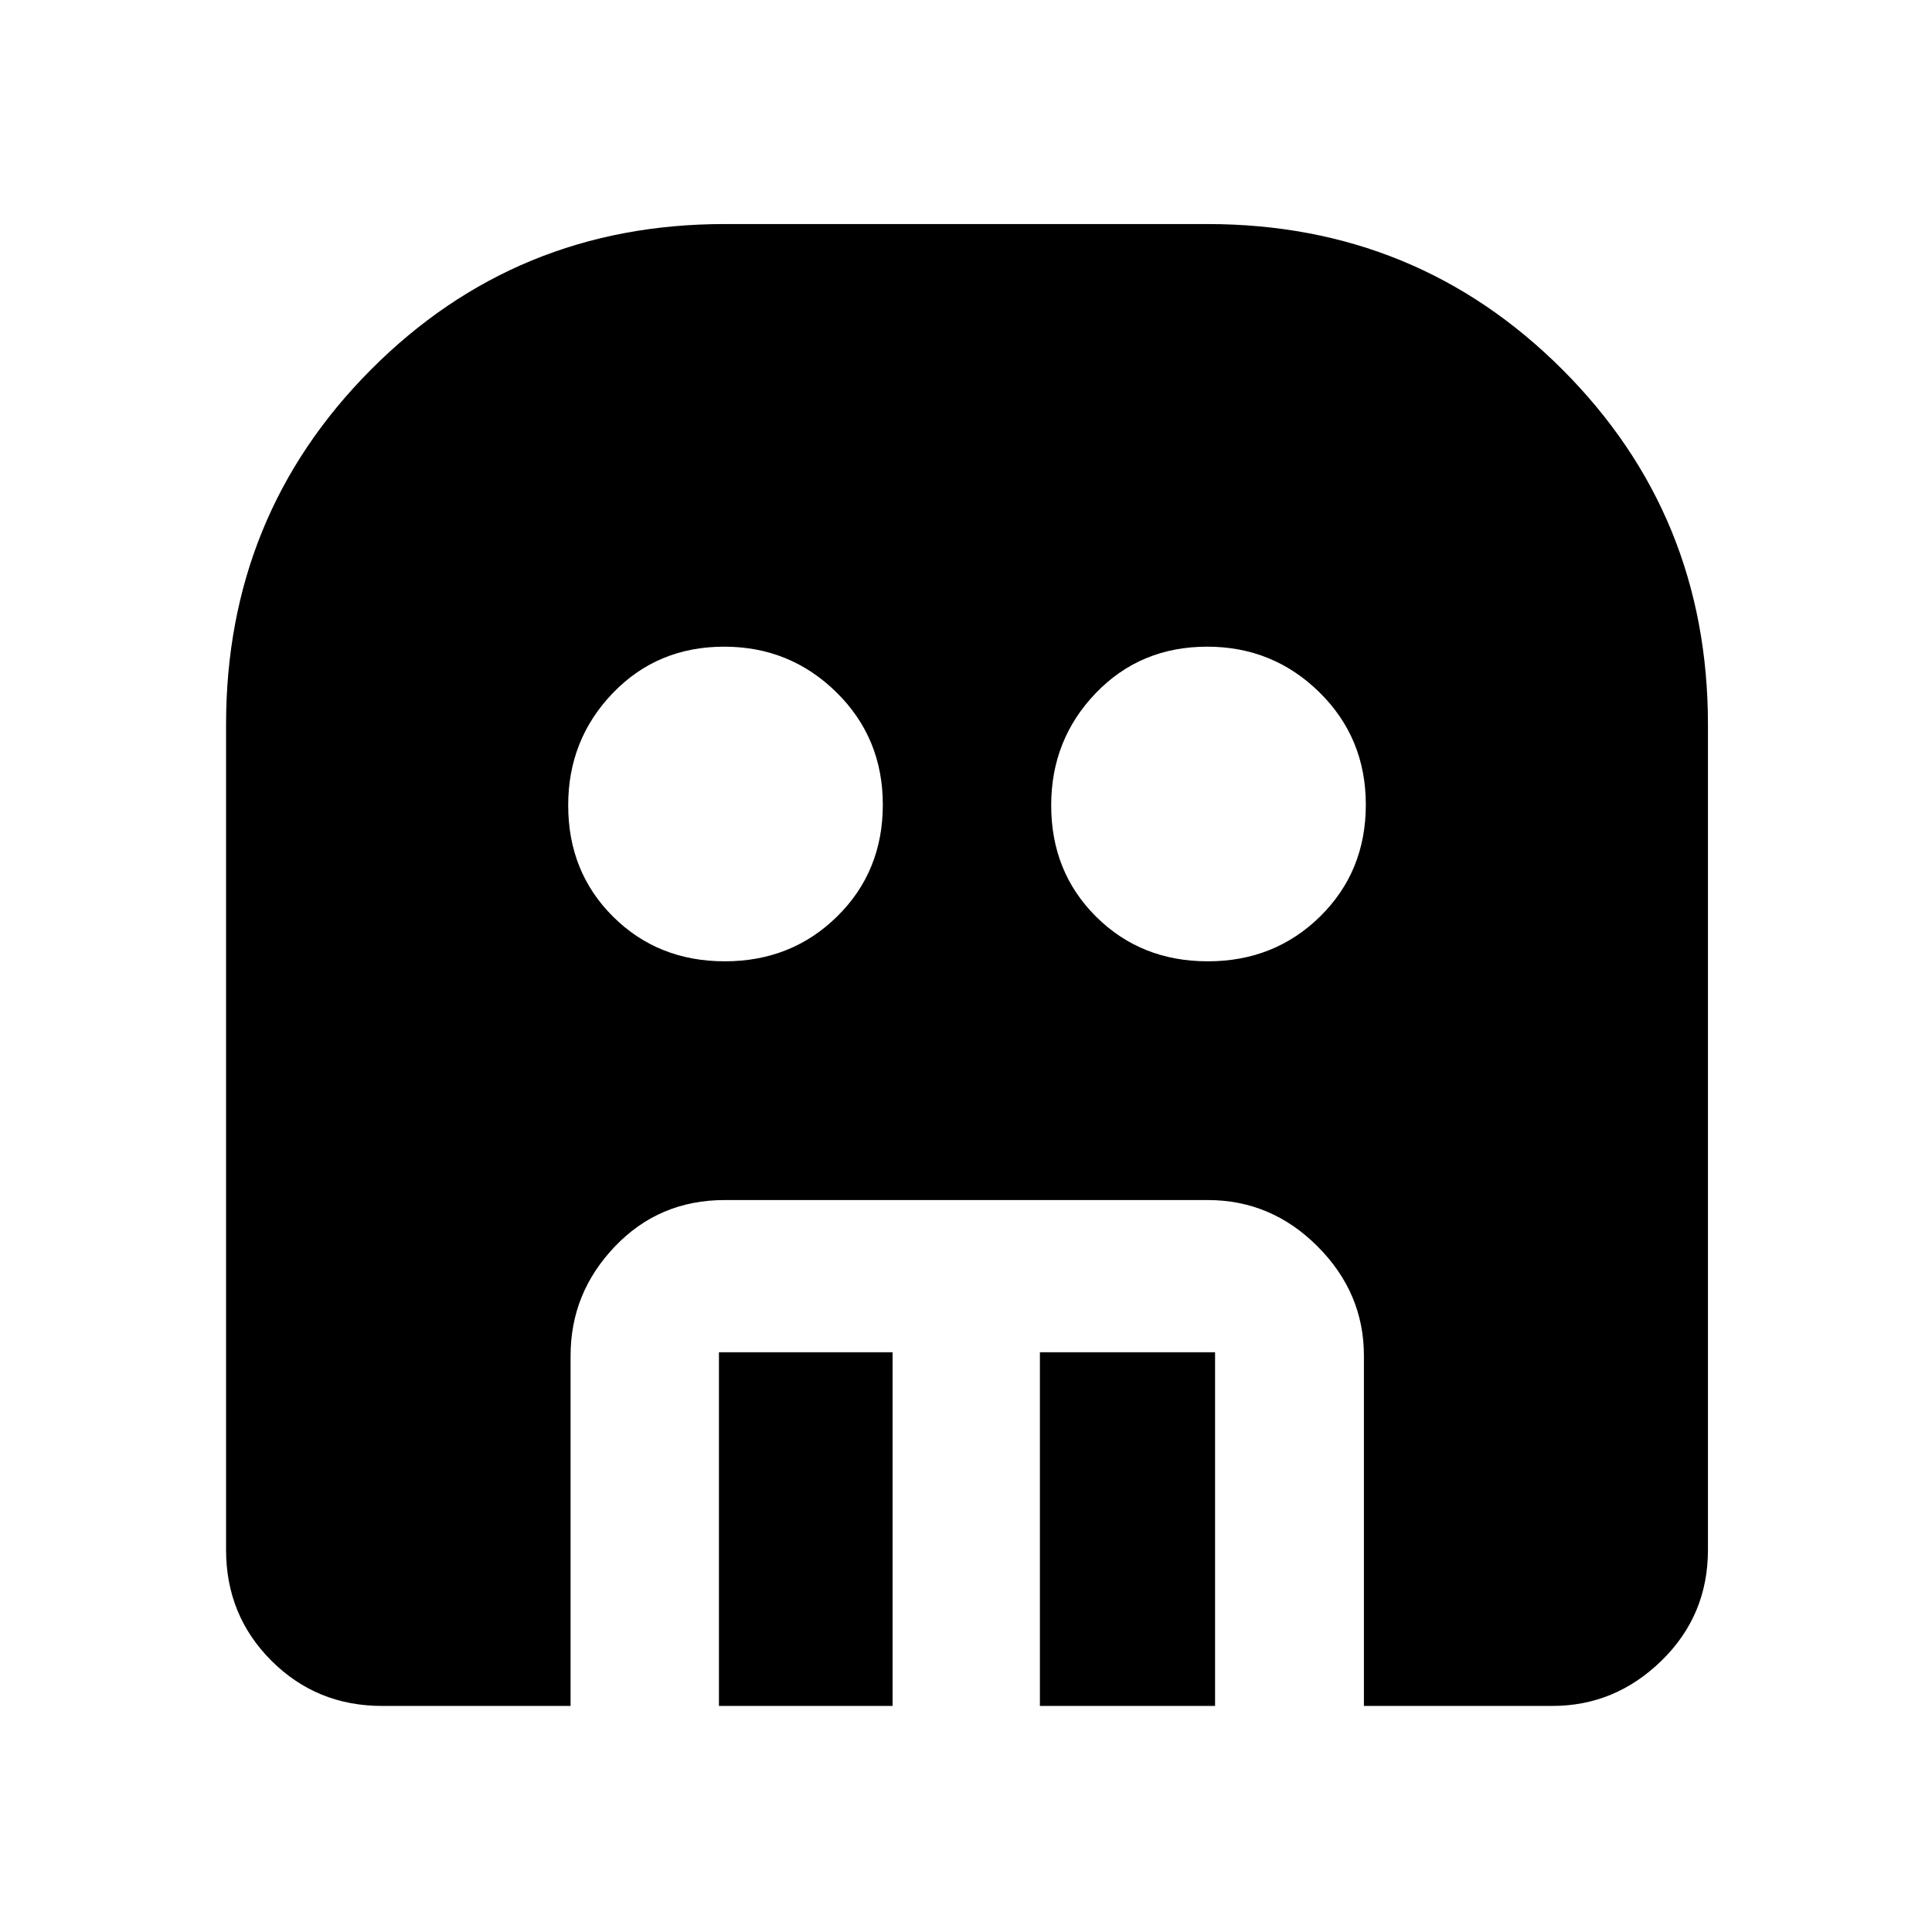 <svg xmlns="http://www.w3.org/2000/svg" height="48" viewBox="0 -960 960 960" width="48"><path d="M360.15-482.33q33.17 0 55.85-22.32 22.67-22.33 22.67-55.5T415.61-616q-23.07-22.67-55.76-22.67-33.17 0-55.35 23.06-22.17 23.07-22.17 55.76 0 33.17 22.32 55.35 22.33 22.17 55.5 22.17Zm240 0q33.17 0 55.85-22.32 22.67-22.33 22.67-55.5T655.61-616q-23.07-22.67-55.76-22.67-33.17 0-55.35 23.06-22.17 23.07-22.17 55.76 0 33.17 22.32 55.35 22.33 22.17 55.5 22.17Zm-242.91 370v-175.74h86.28v175.74h-86.28Zm159.48 0v-175.74h87.04v175.74h-87.04Zm-326.85 0q-32.53 0-55.04-22.5-22.5-22.51-22.5-55.04V-600q0-104.04 72.02-176.36 72.03-72.31 175.65-72.31h240q104.04 0 176.36 72.31 72.31 72.32 72.31 176.36v410.13q0 32.53-23.06 55.04-23.06 22.5-54.24 22.5h-93.65v-174.06q0-31.19-23.01-54.25-23-23.06-54.54-23.06H360.11q-32.54 0-54.56 23.06-22.03 23.06-22.03 54.25v174.06h-93.65Z"/></svg>